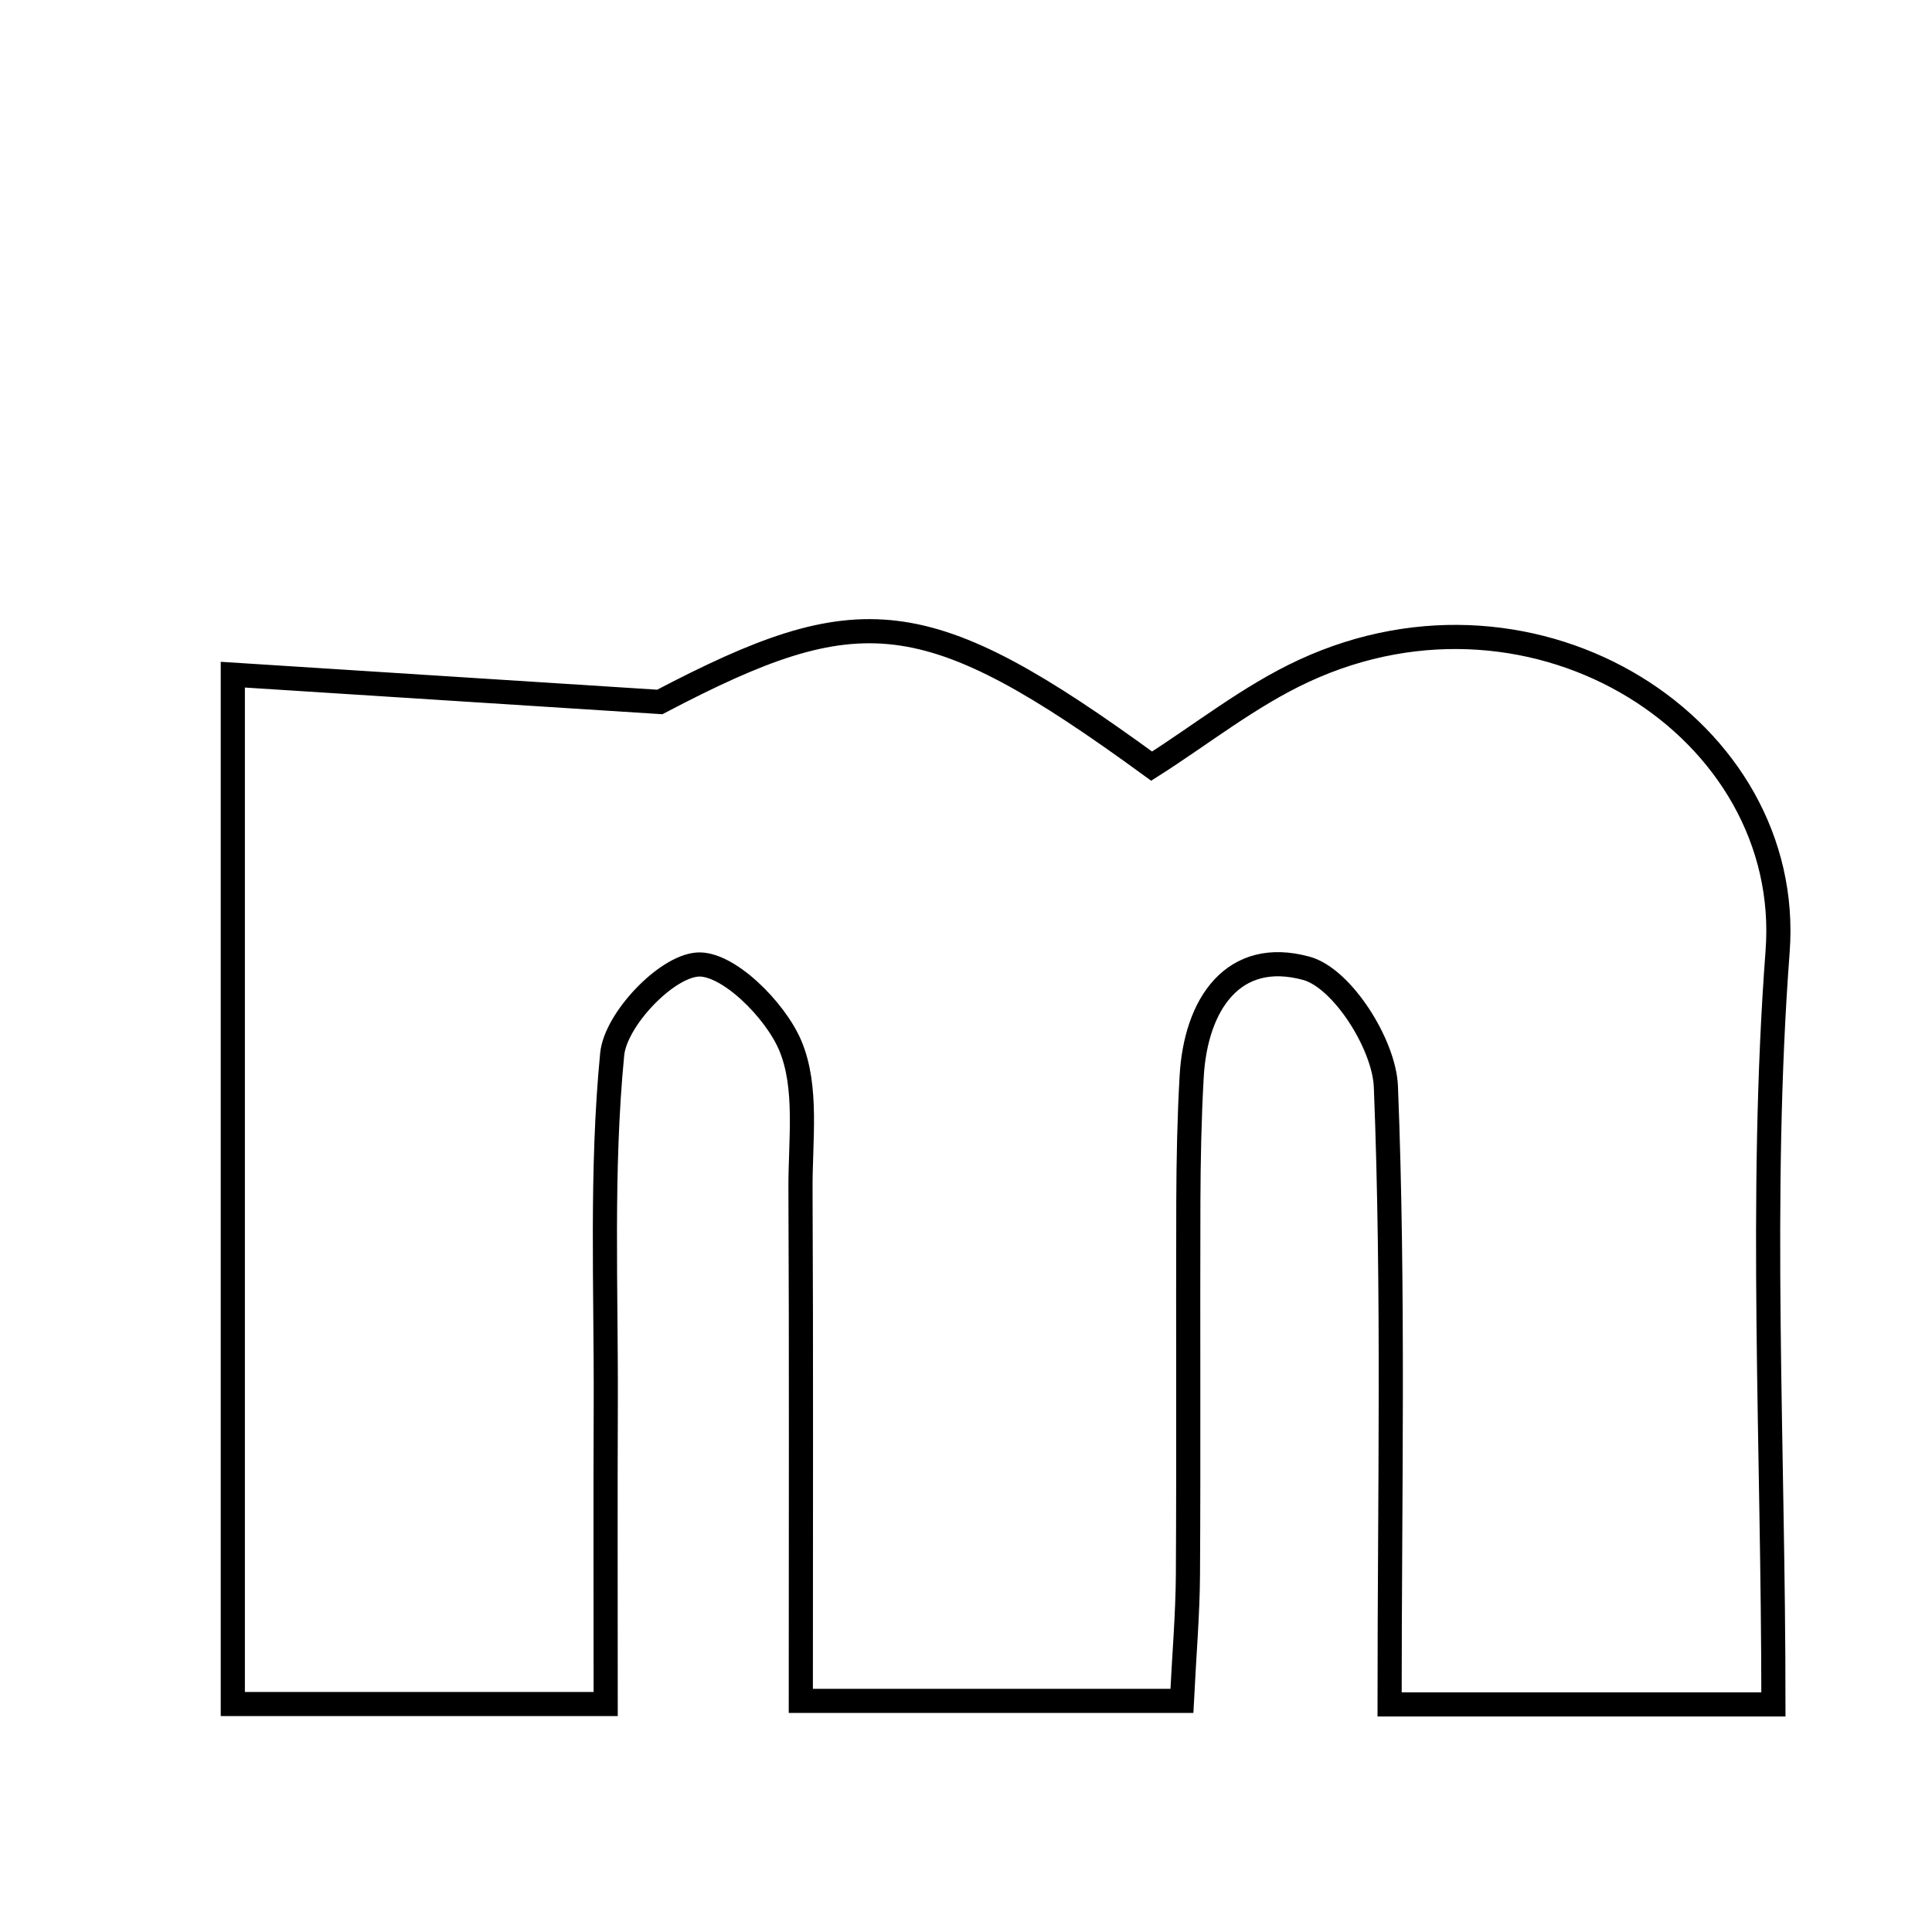 <svg xmlns="http://www.w3.org/2000/svg" viewBox="0.0 0.0 24.0 24.0" height="200px" width="200px"><path fill="none" stroke="black" stroke-width=".3" stroke-opacity="1.0"  filling="0" d="M16.196 8.334 C19.099 6.989 22.292 9.054 22.082 11.821 C21.852 14.874 22.03 17.957 22.03 21.173 C20.419 21.173 19.008 21.173 17.262 21.173 C17.262 18.586 17.317 16.039 17.216 13.498 C17.195 12.974 16.674 12.151 16.229 12.029 C15.322 11.78 14.852 12.473 14.803 13.379 C14.774 13.892 14.764 14.407 14.762 14.922 C14.757 16.467 14.766 18.012 14.757 19.557 C14.754 20.054 14.711 20.55 14.682 21.129 C13.055 21.129 11.577 21.129 9.948 21.129 C9.948 18.878 9.954 16.822 9.944 14.766 C9.941 14.167 10.036 13.507 9.817 12.988 C9.629 12.542 9.037 11.955 8.664 11.982 C8.269 12.011 7.648 12.666 7.605 13.094 C7.464 14.54 7.531 16.007 7.525 17.466 C7.52 18.652 7.524 19.837 7.524 21.168 C5.908 21.168 4.498 21.168 2.892 21.168 C2.892 16.972 2.892 12.833 2.892 8.381 C4.515 8.485 6.025 8.581 8.196 8.72 C10.681 7.418 11.494 7.466 14.306 9.517 C14.921 9.127 15.52 8.647 16.196 8.334"></path></svg>